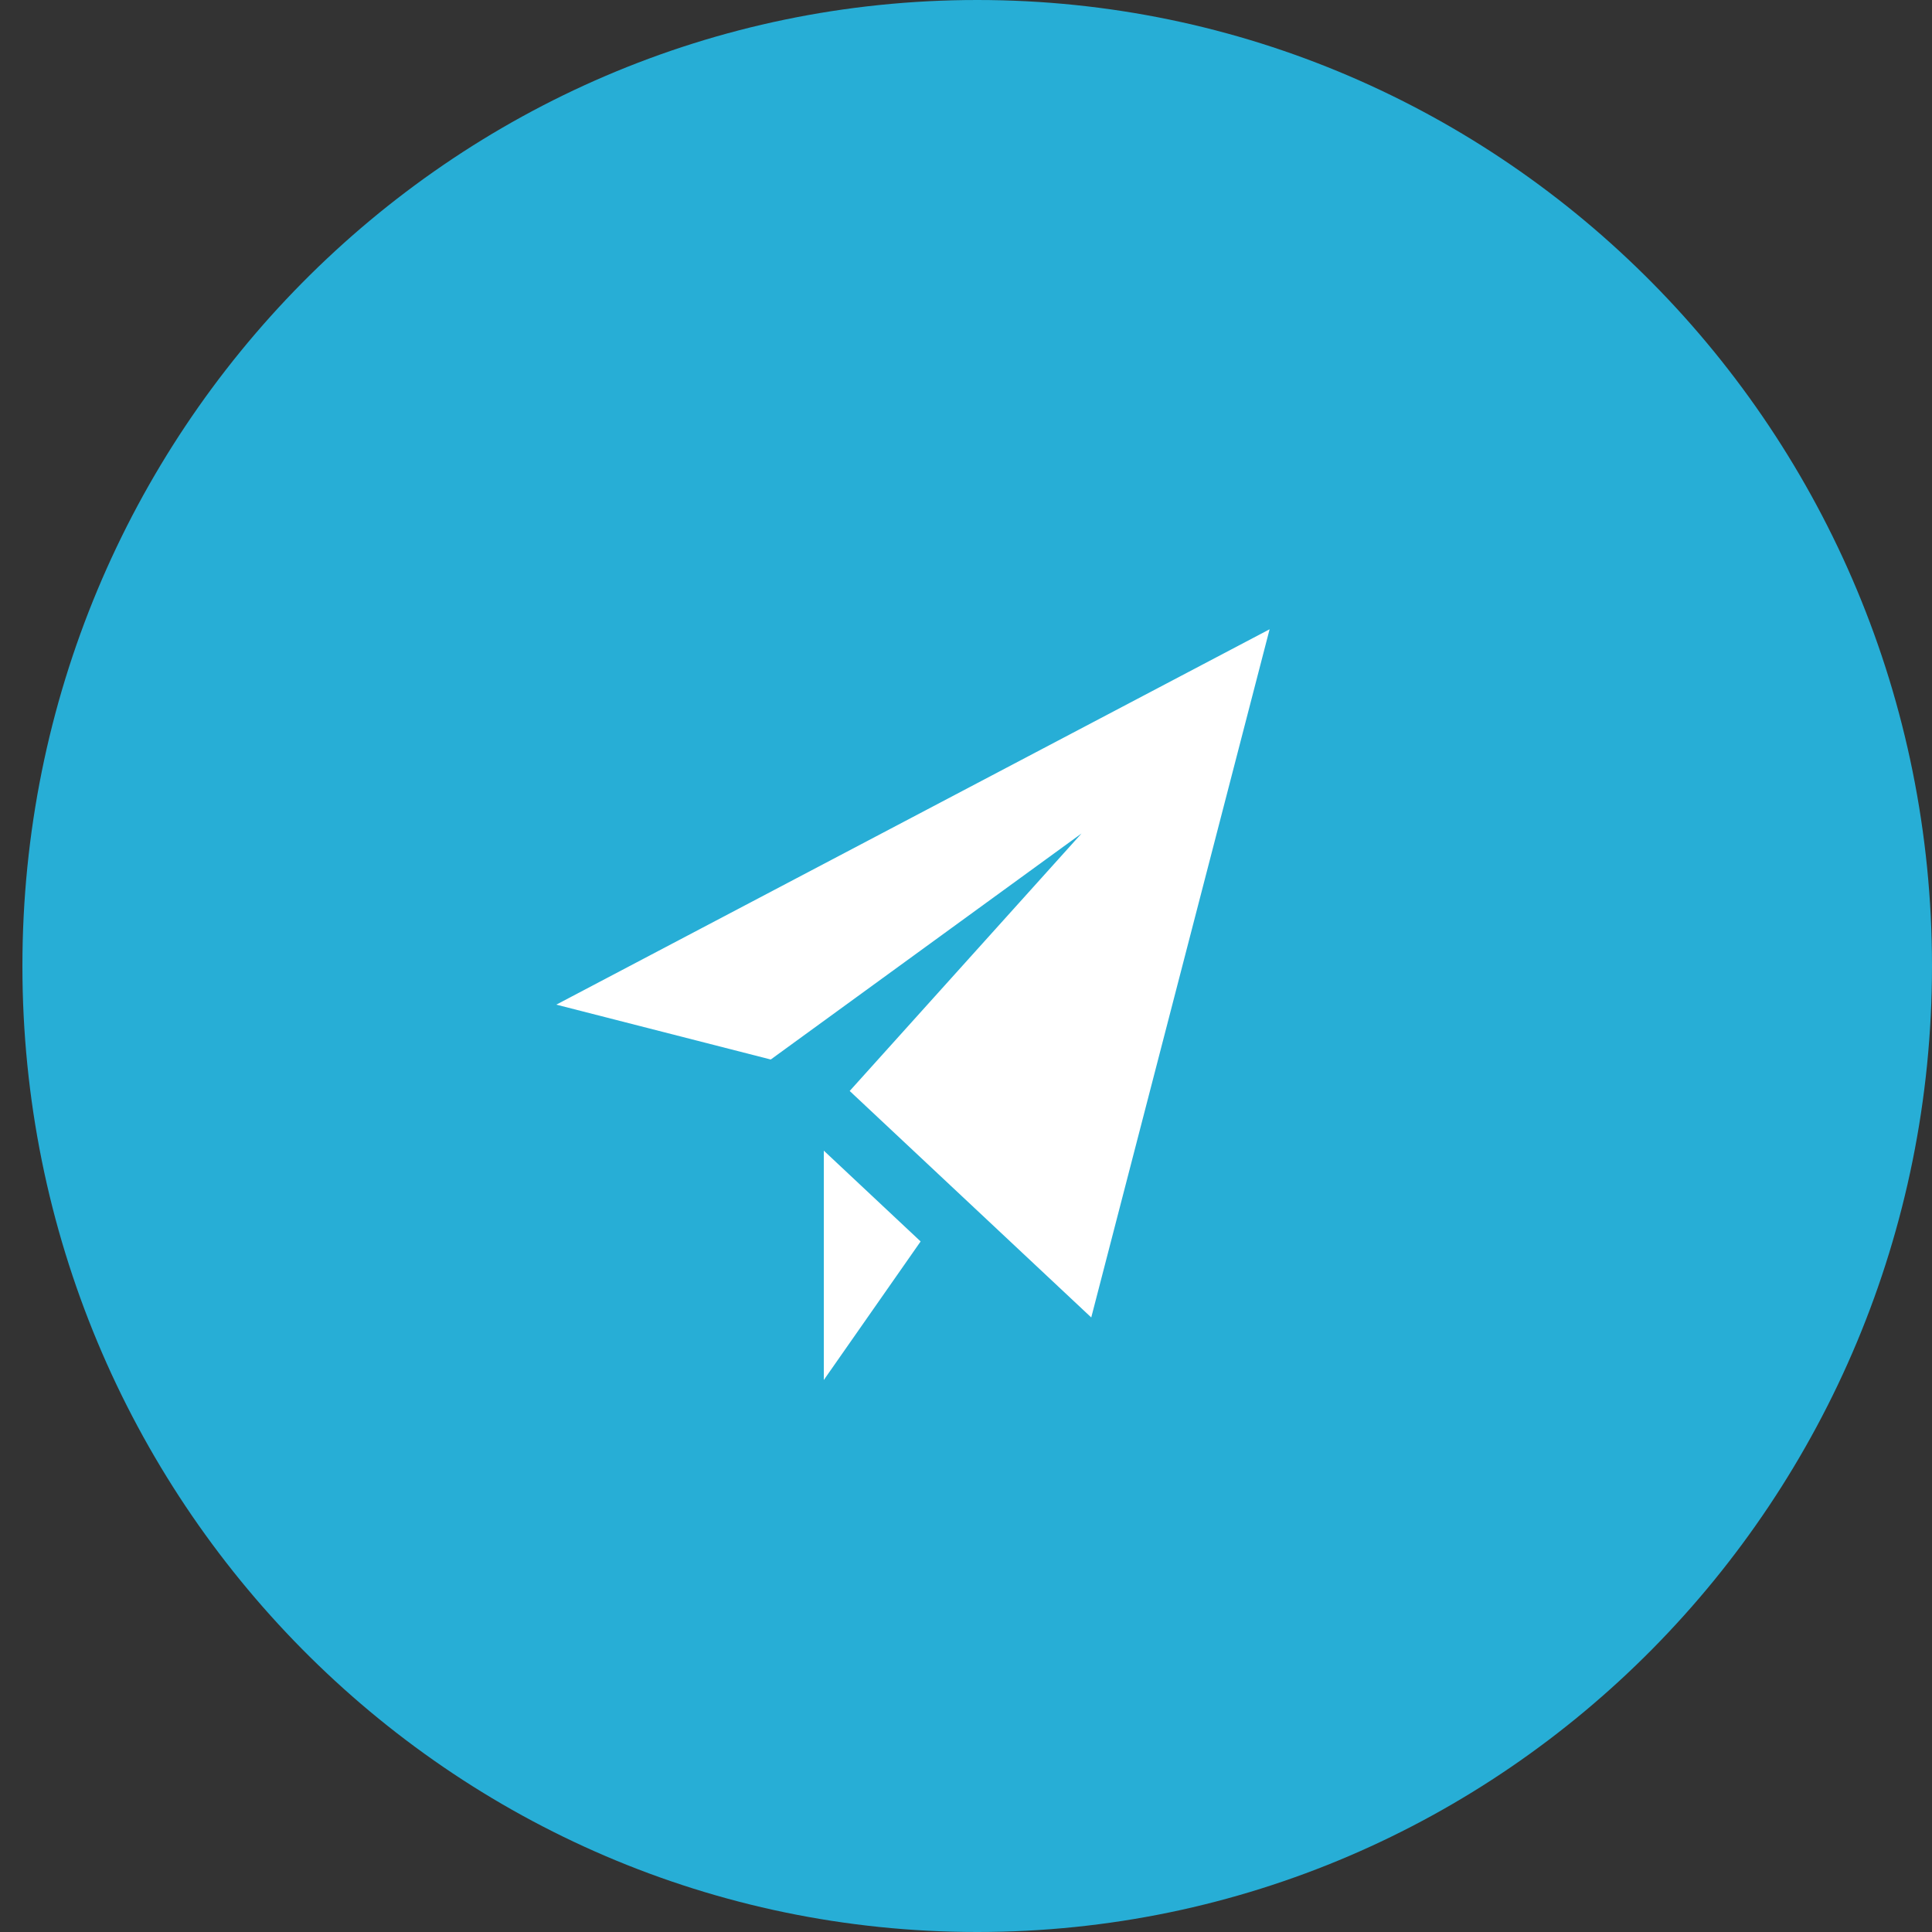 <svg xmlns="http://www.w3.org/2000/svg" xmlns:xlink="http://www.w3.org/1999/xlink" width="35" height="35" viewBox="0 0 35 35"><rect x="0" y="0" width="35" height="35" fill="#333333" stroke="none"/><defs><path id="w9w2a" d="M616.703 655c9.553 0 17.297 7.835 17.297 17.5s-7.744 17.5-17.297 17.5-17.297-7.835-17.297-17.5 7.744-17.5 17.297-17.5z"/><path id="w9w2b" d="M613.924 675.845V680l1.754-2.51zm-4.846-2.645l3.885.994 5.63-4.095-4.2 4.665 4.376 4.103L622 666.4z"/></defs><g><g transform="translate(-599 -655)"><use fill="#27aed6" xlink:href="#w9w2a"/></g><g transform="translate(-599 -655)"><use fill="#fff" xlink:href="#w9w2b"/></g></g></svg>